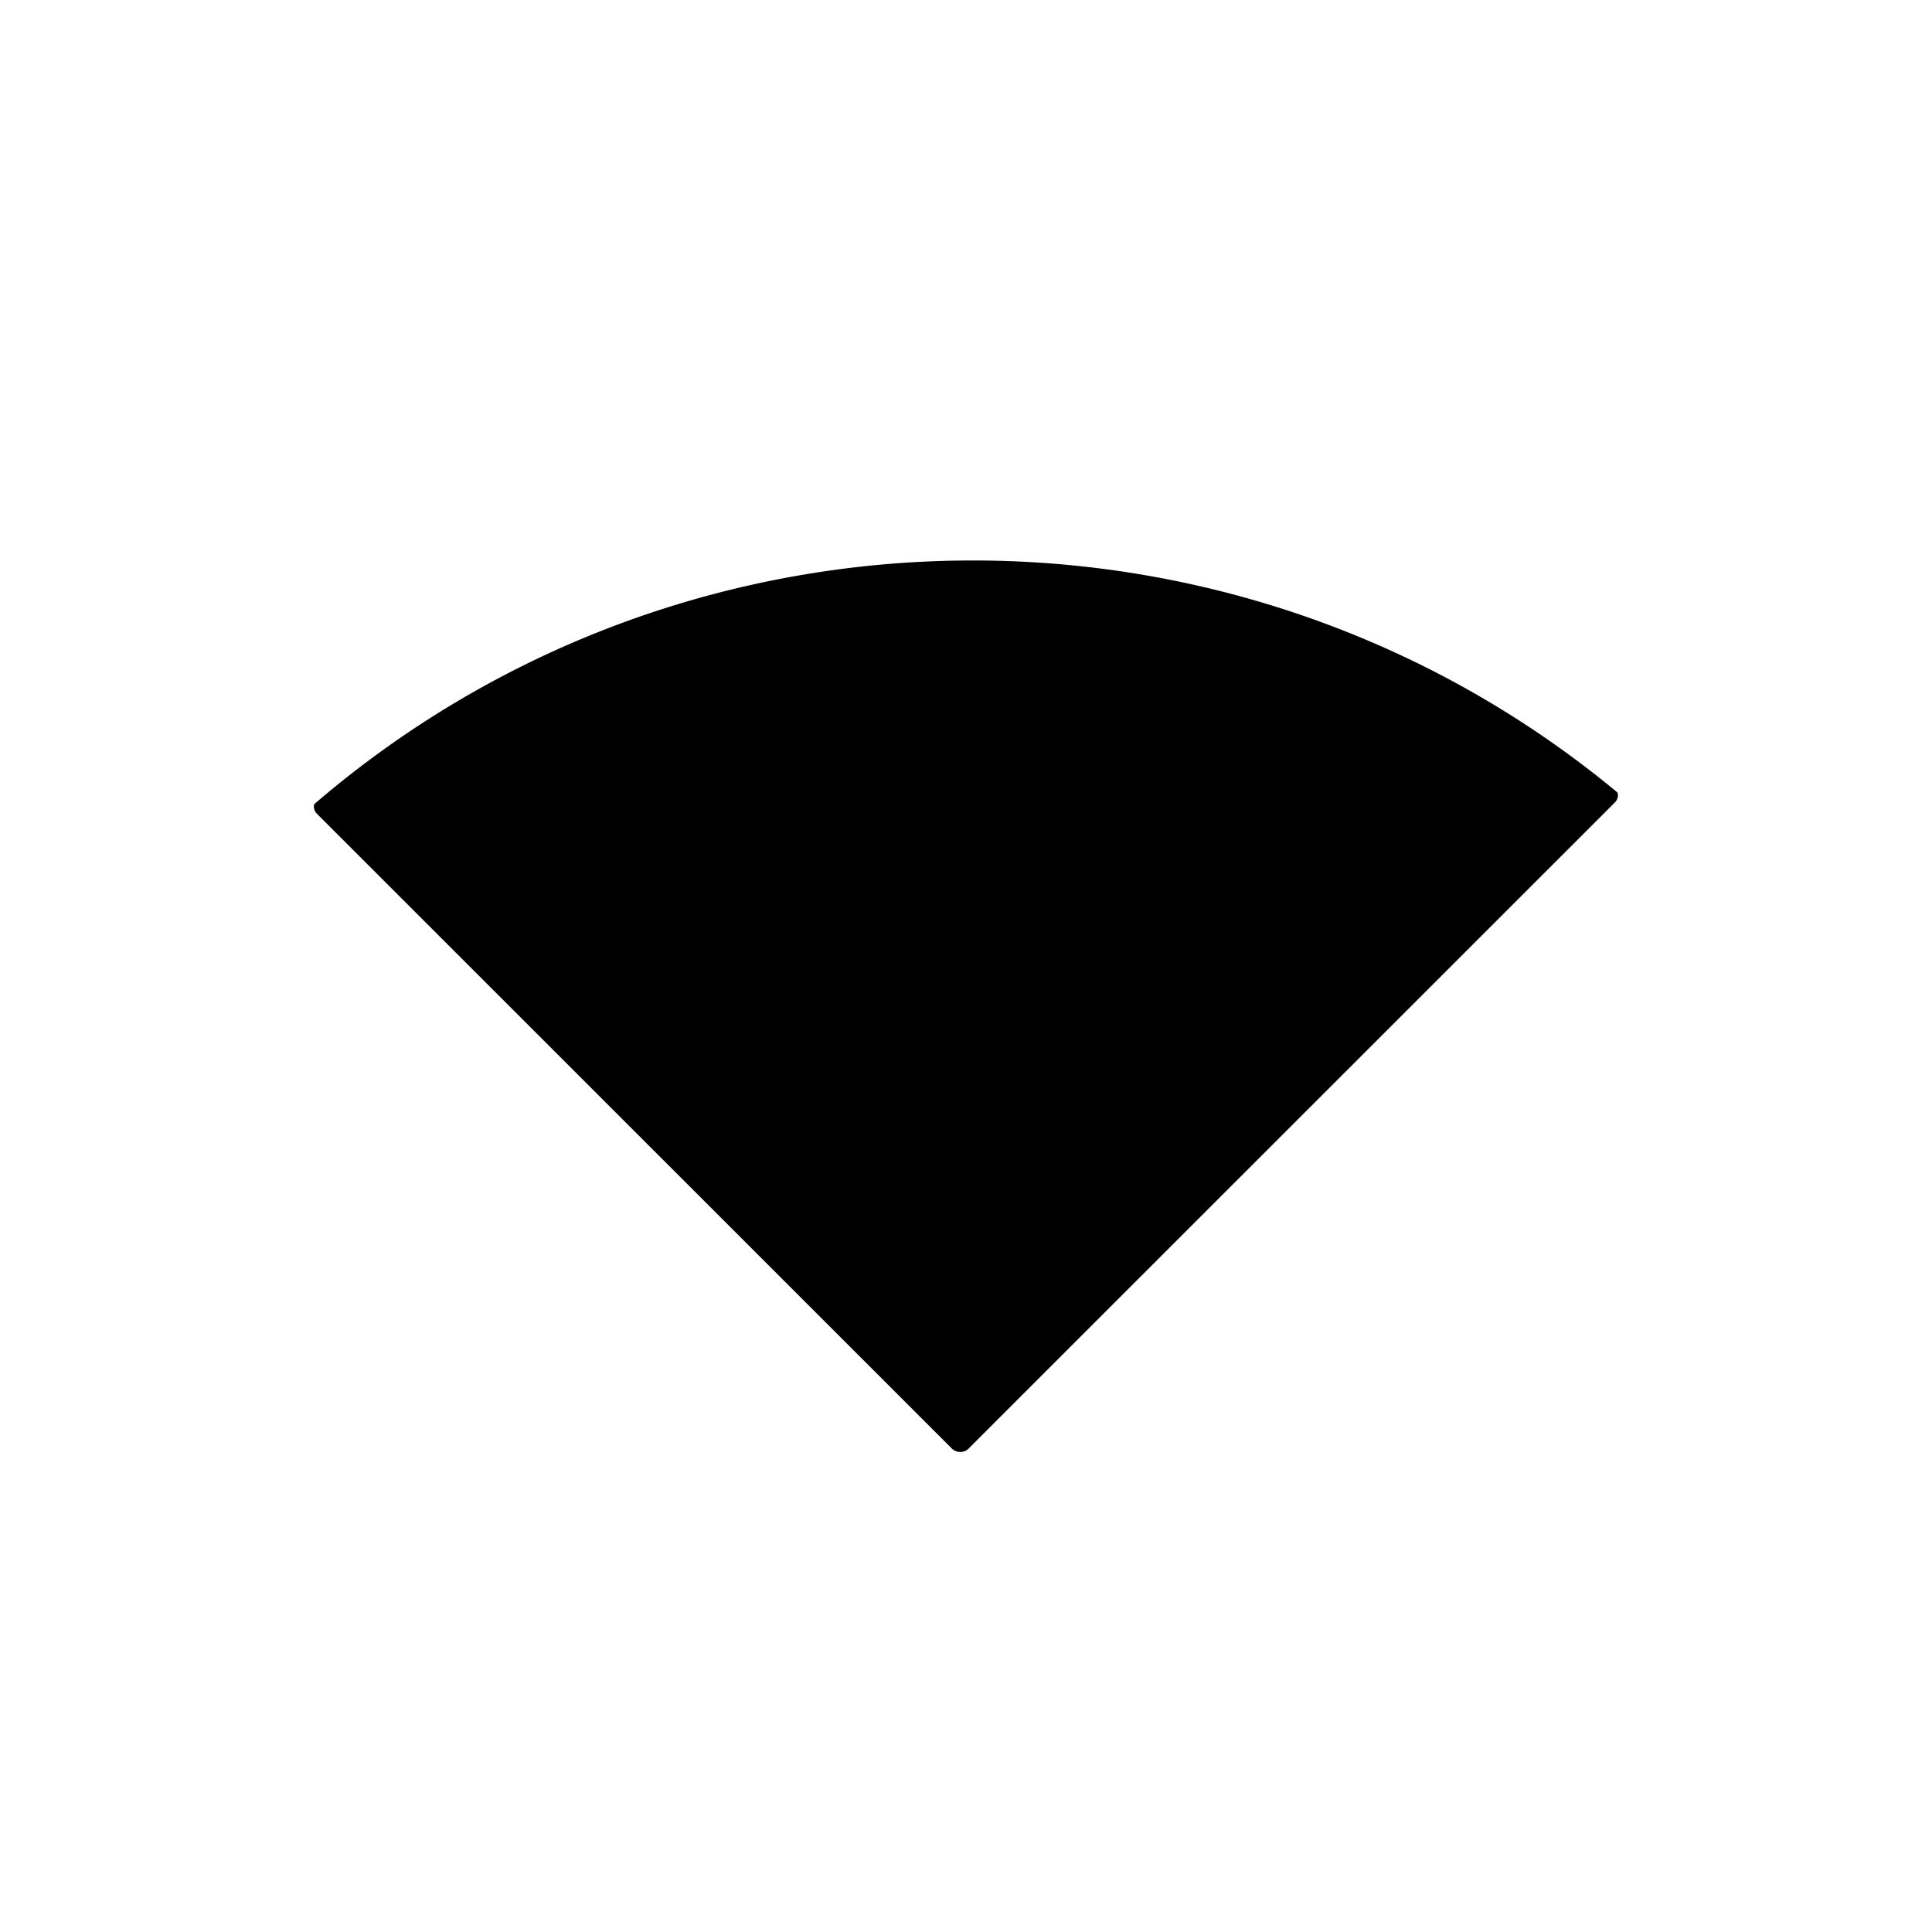 <svg xmlns="http://www.w3.org/2000/svg" viewBox="0 0 24 24"><path d="M12.034 17.994a.15.15 0 0 1-.21 0L3.94 10.112l-.636.636.636-.636a.13.13 0 0 1-.041-.092c0-.013.003-.022.005-.027a.047.047 0 0 1 .014-.016c4.633-3.971 11.476-4.019 16.162-.143a.044.044 0 0 1 .014.016.065.065 0 0 1 .005.027.13.13 0 0 1-.04.093l-8.026 8.024Z"/></svg>